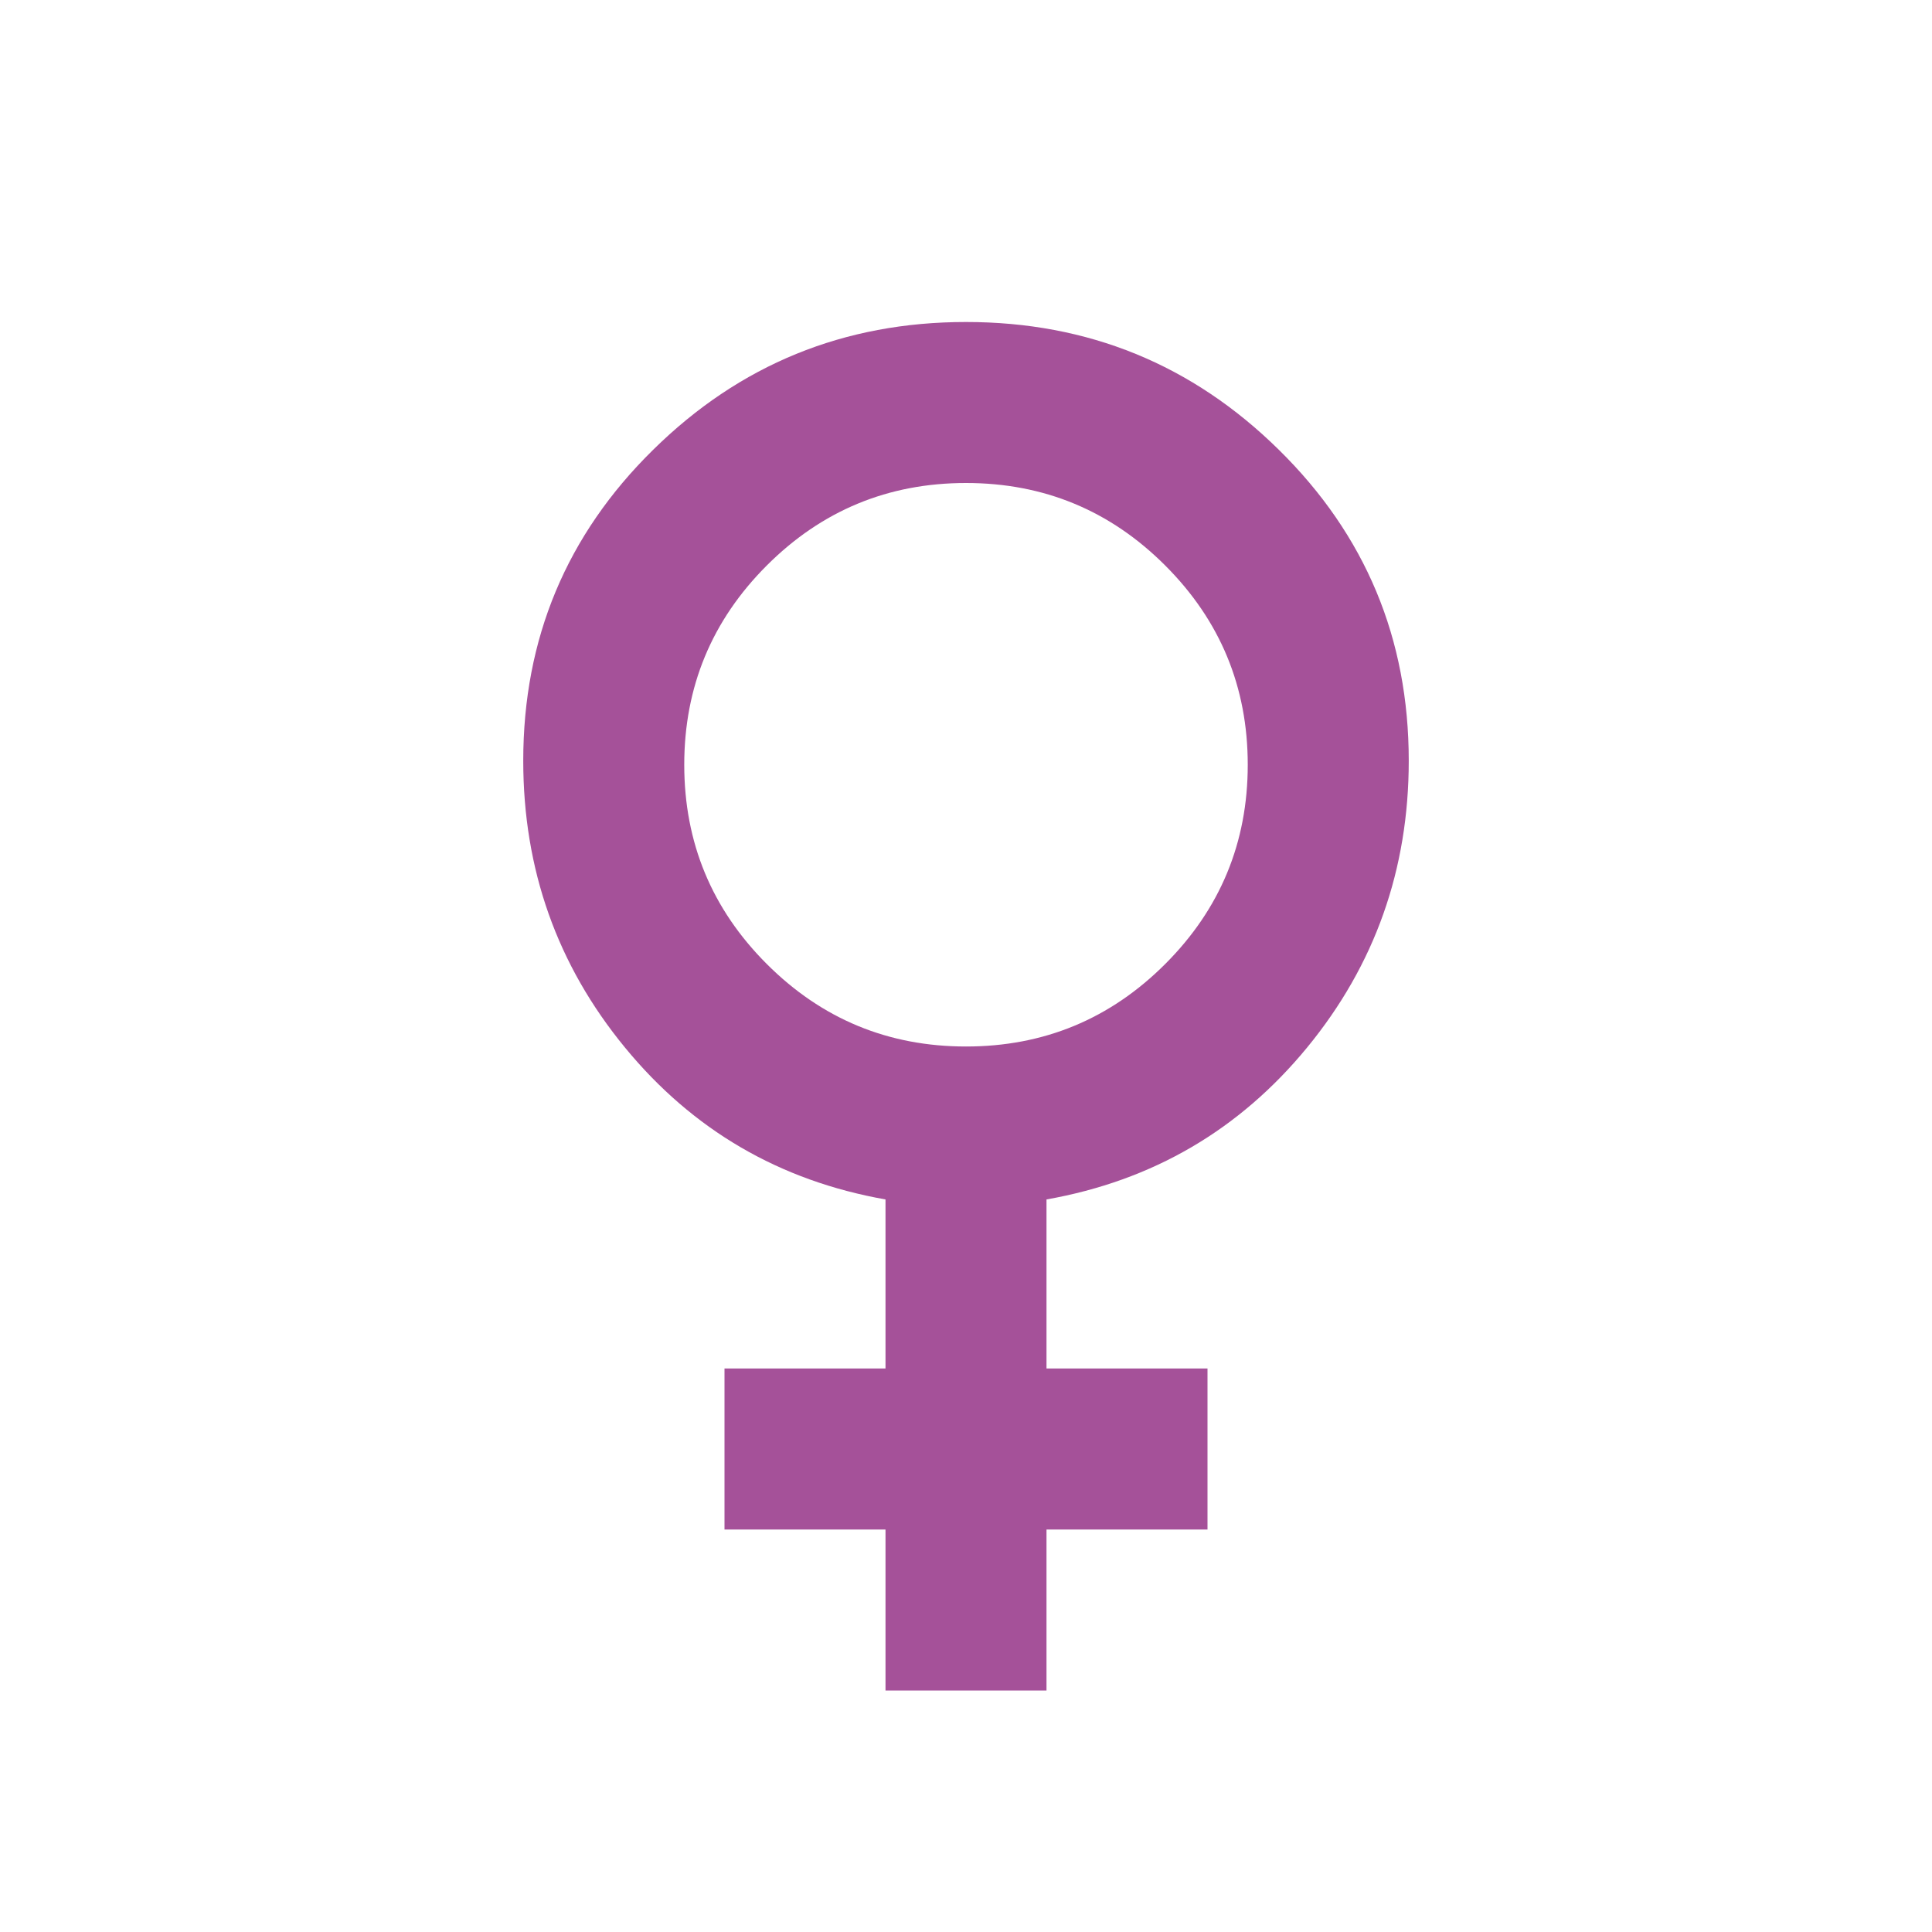 <svg width="24" height="24" viewBox="0 0 24 24" fill="none" xmlns="http://www.w3.org/2000/svg">
<mask id="mask0_5805_7584" style="mask-type:alpha" maskUnits="userSpaceOnUse" x="0" y="0" width="24" height="24">
<rect width="24" height="24" fill="#D9D9D9"/>
</mask>
<g mask="url(#mask0_5805_7584)">
<path d="M11 21V19H9V17H11V14.9C9.683 14.667 8.604 14.037 7.763 13.012C6.921 11.988 6.5 10.8 6.5 9.45C6.5 7.933 7.037 6.646 8.113 5.588C9.188 4.529 10.483 4 12 4C13.517 4 14.812 4.529 15.887 5.588C16.962 6.646 17.5 7.933 17.5 9.45C17.5 10.8 17.079 11.988 16.238 13.012C15.396 14.037 14.317 14.667 13 14.9V17H15V19H13V21H11ZM12 13C12.967 13 13.792 12.658 14.475 11.975C15.158 11.292 15.5 10.467 15.5 9.5C15.5 8.533 15.158 7.708 14.475 7.025C13.792 6.342 12.967 6 12 6C11.033 6 10.208 6.342 9.525 7.025C8.842 7.708 8.5 8.533 8.5 9.5C8.5 10.467 8.842 11.292 9.525 11.975C10.208 12.658 11.033 13 12 13Z" fill="#A55199"/>
</g>
</svg>
